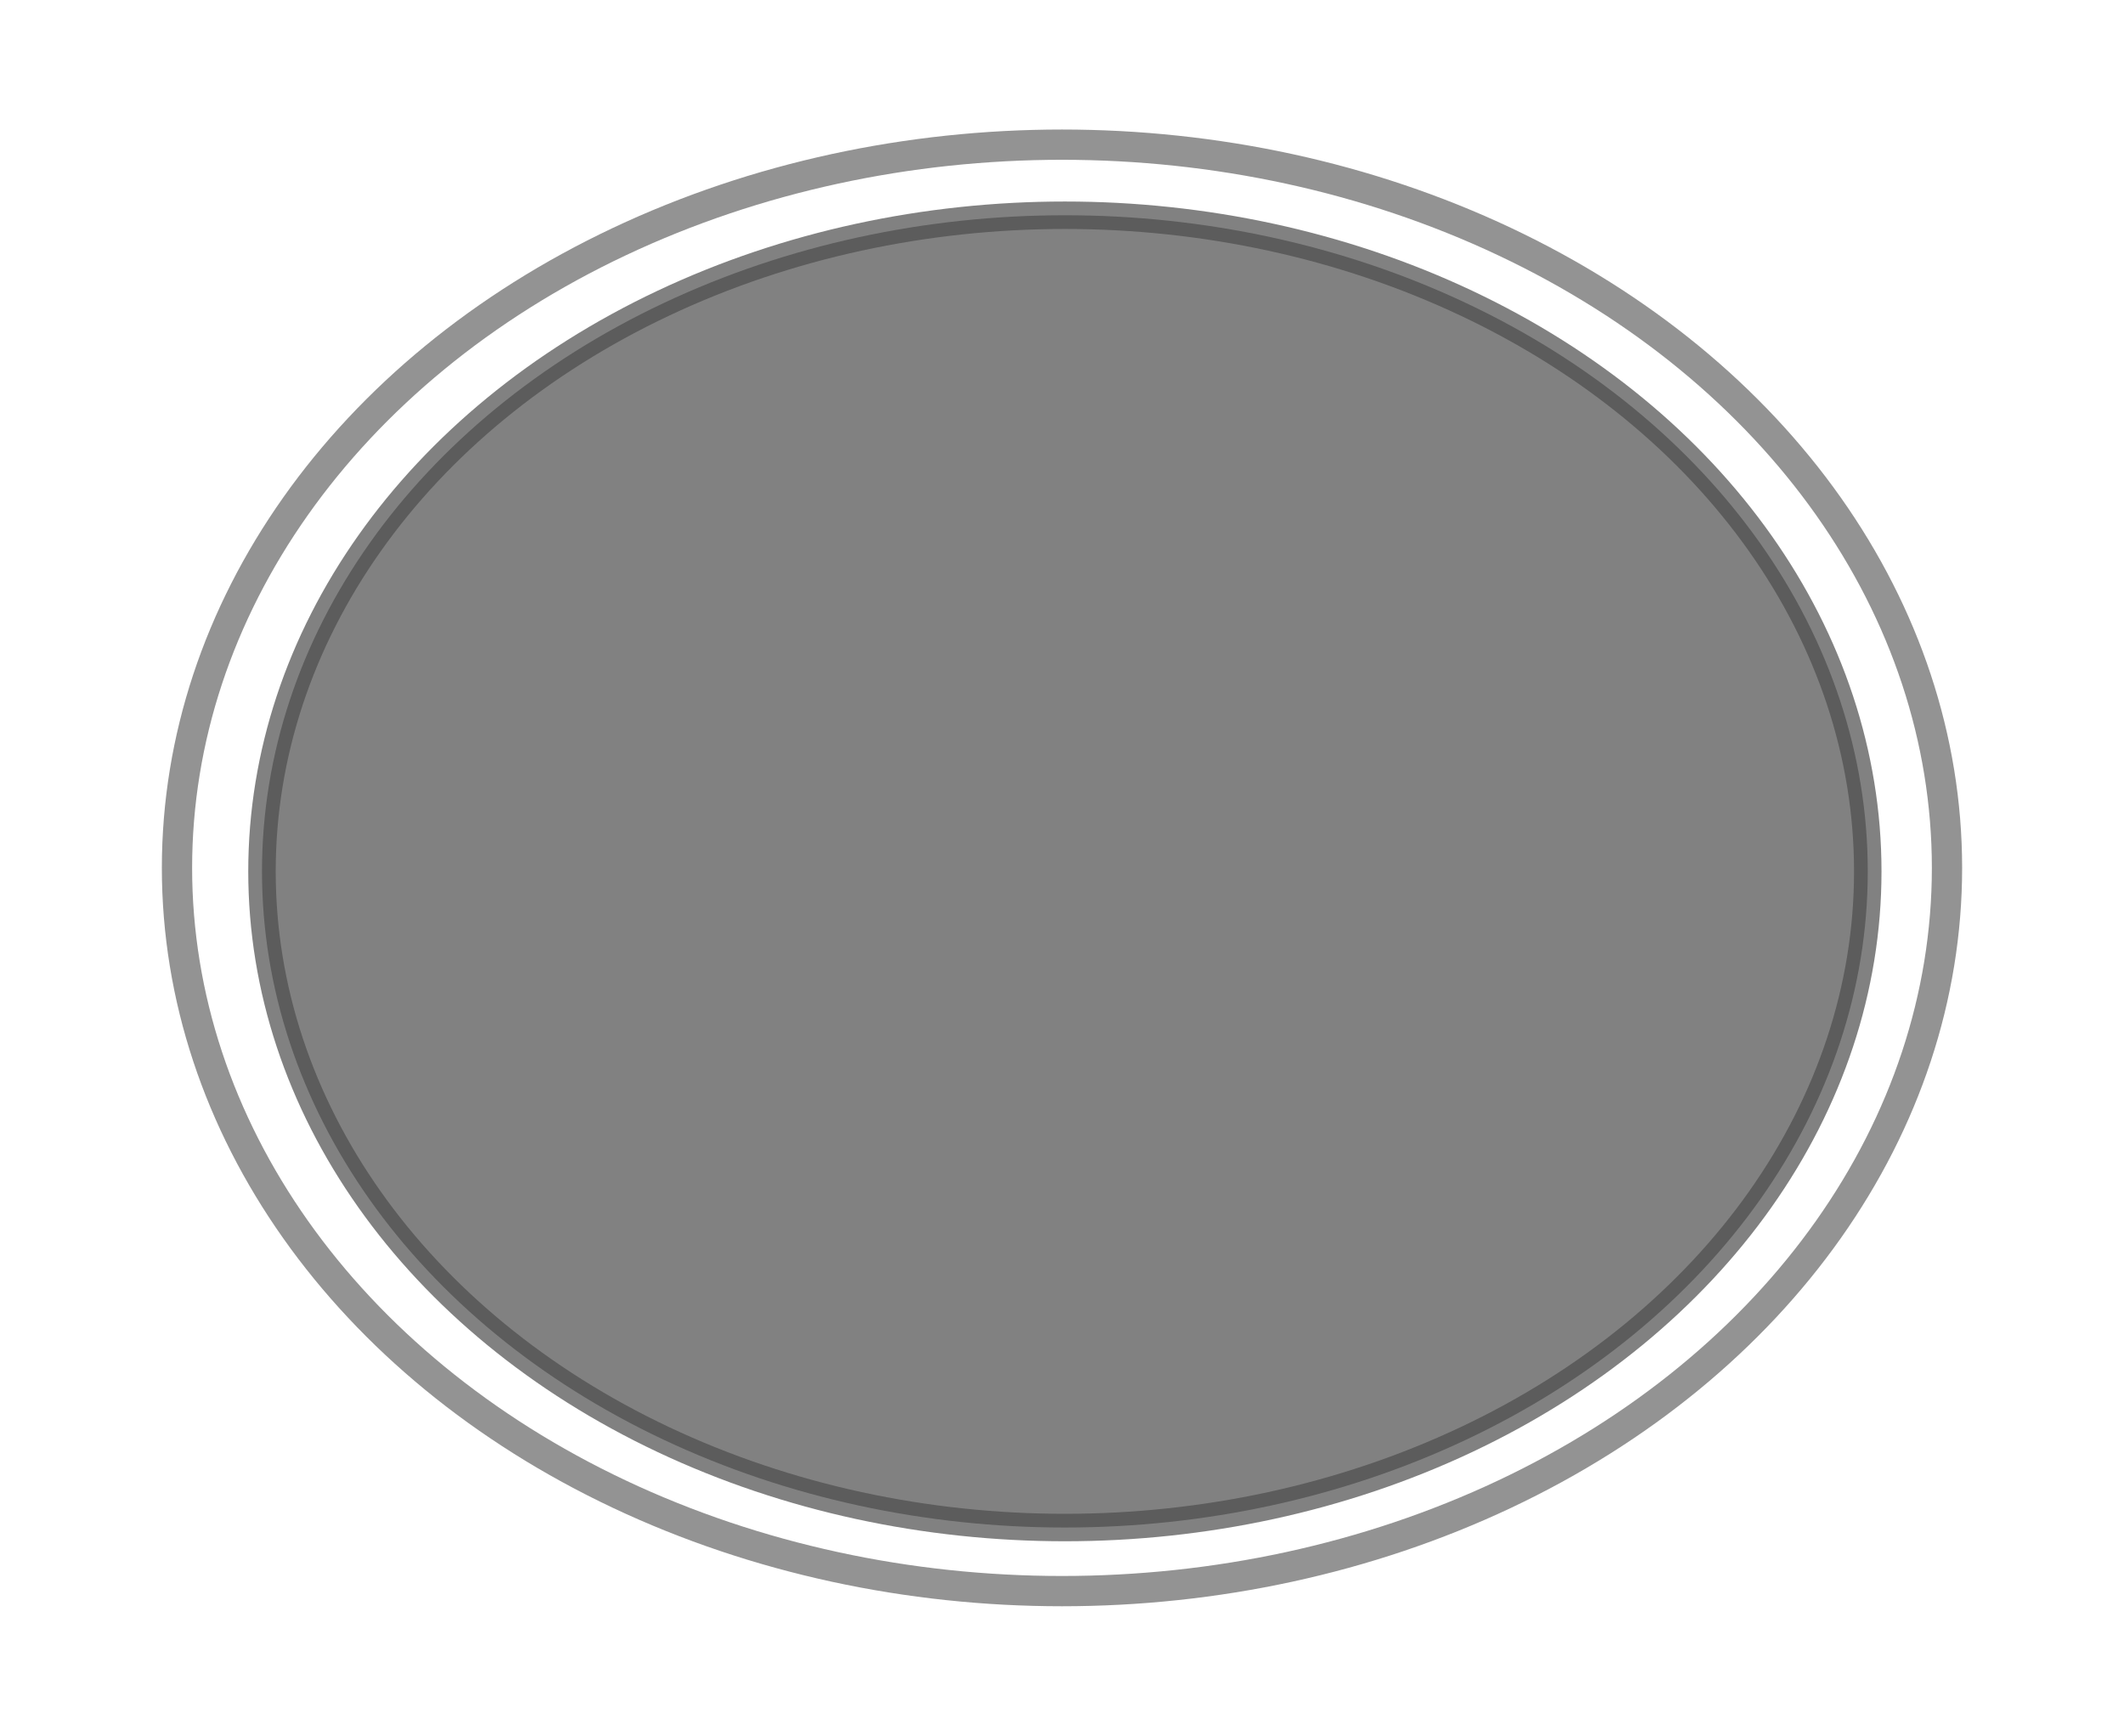 <?xml version="1.0" encoding="UTF-8" standalone="no"?>
<!-- Created with Inkscape (http://www.inkscape.org/) -->

<svg
   xmlns:osb="http://www.openswatchbook.org/uri/2009/osb"
   xmlns:dc="http://purl.org/dc/elements/1.1/"
   xmlns:cc="http://creativecommons.org/ns#"
   xmlns:rdf="http://www.w3.org/1999/02/22-rdf-syntax-ns#"
   xmlns:svg="http://www.w3.org/2000/svg"
   xmlns="http://www.w3.org/2000/svg"
   xmlns:xlink="http://www.w3.org/1999/xlink"
   xmlns:sodipodi="http://sodipodi.sourceforge.net/DTD/sodipodi-0.dtd"
   xmlns:inkscape="http://www.inkscape.org/namespaces/inkscape"
   width="37.174mm"
   height="30.375mm"
   viewBox="0 0 131.719 107.627"
   id="svg13043"
   version="1.1"
   inkscape:version="0.91 r13725"
   sodipodi:docname="jefe_after.svg">
  <defs
     id="defs13045">
    <linearGradient
       inkscape:collect="always"
       xlink:href="#linearGradient5580"
       id="linearGradient5584-3-5-2-3"
       x1="182.607"
       y1="445.219"
       x2="288.821"
       y2="445.219"
       gradientUnits="userSpaceOnUse"
       gradientTransform="matrix(1.038,0,0,0.848,-81.891,-265.366)" />
    <linearGradient
       id="linearGradient5580"
       osb:paint="solid">
      <stop
         style="stop-color:#000000;stop-opacity:1;"
         offset="0"
         id="stop5582" />
    </linearGradient>
    <filter
       inkscape:label="Button"
       inkscape:menu="Bevels"
       inkscape:menu-tooltip="Soft bevel, slightly depressed middle"
       style="color-interpolation-filters:sRGB"
       id="filter4704">
      <feGaussianBlur
         stdDeviation="5"
         result="result3"
         id="feGaussianBlur4706" />
      <feColorMatrix
         values="1 0 0 0 0 0 1 0 0 0 0 0 1 0 0 0 0 0 50 0 "
         result="result7"
         id="feColorMatrix4708" />
      <feComposite
         operator="in"
         in2="SourceGraphic"
         result="result9"
         id="feComposite4710" />
      <feComposite
         k4="0"
         k2="0"
         in2="result7"
         operator="arithmetic"
         in="result9"
         k1="0.5"
         k3="0.5"
         result="result1"
         id="feComposite4712" />
      <feBlend
         in2="result1"
         result="result5"
         mode="screen"
         in="SourceGraphic"
         id="feBlend4714" />
      <feBlend
         in2="result5"
         mode="darken"
         in="result5"
         result="result6"
         id="feBlend4716" />
      <feComposite
         in2="SourceGraphic"
         operator="in"
         result="fbSourceGraphic"
         id="feComposite4718" />
      <feColorMatrix
         result="fbSourceGraphicAlpha"
         in="fbSourceGraphic"
         values="0 0 0 -1 0 0 0 0 -1 0 0 0 0 -1 0 0 0 0 1 0"
         id="feColorMatrix5270" />
      <feGaussianBlur
         id="feGaussianBlur5272"
         stdDeviation="2.3"
         in="fbSourceGraphicAlpha"
         result="result0" />
      <feMorphology
         id="feMorphology5274"
         in="fbSourceGraphicAlpha"
         radius="6.6"
         result="result1" />
      <feGaussianBlur
         id="feGaussianBlur5276"
         stdDeviation="8.9"
         in="result1" />
      <feColorMatrix
         id="feColorMatrix5278"
         values="1 0 0 0 0 0 1 0 0 0 0 0 1 0 0 0 0 0 0.3 0"
         result="result91" />
      <feComposite
         id="feComposite5280"
         in2="result91"
         in="result0"
         operator="out"
         result="result2" />
      <feGaussianBlur
         id="feGaussianBlur5282"
         stdDeviation="1.7"
         result="result4" />
      <feDiffuseLighting
         id="feDiffuseLighting5284"
         surfaceScale="10"
         result="result92">
        <feDistantLight
           id="feDistantLight5286"
           azimuth="225"
           elevation="45" />
      </feDiffuseLighting>
      <feBlend
         id="feBlend5288"
         in2="fbSourceGraphic"
         mode="multiply"
         result="result93" />
      <feComposite
         id="feComposite5290"
         in2="fbSourceGraphicAlpha"
         operator="in"
         result="result3" />
      <feSpecularLighting
         id="feSpecularLighting5292"
         in="result4"
         surfaceScale="5"
         specularExponent="17.9"
         result="result94">
        <feDistantLight
           id="feDistantLight5294"
           azimuth="225"
           elevation="45" />
      </feSpecularLighting>
      <feComposite
         id="feComposite5296"
         in2="result3"
         operator="atop" />
    </filter>
    <linearGradient
       inkscape:collect="always"
       xlink:href="#linearGradient5580"
       id="linearGradient5584-5-7-7"
       x1="182.607"
       y1="445.219"
       x2="288.821"
       y2="445.219"
       gradientUnits="userSpaceOnUse"
       gradientTransform="matrix(0.942,0,0,0.77,-59.007,-230.107)" />
    <filter
       inkscape:label="Button"
       inkscape:menu="Bevels"
       inkscape:menu-tooltip="Soft bevel, slightly depressed middle"
       style="color-interpolation-filters:sRGB"
       id="filter4688">
      <feGaussianBlur
         stdDeviation="5"
         result="result3"
         id="feGaussianBlur4690" />
      <feColorMatrix
         values="1 0 0 0 0 0 1 0 0 0 0 0 1 0 0 0 0 0 50 0 "
         result="result7"
         id="feColorMatrix4692" />
      <feComposite
         operator="in"
         in2="SourceGraphic"
         result="result9"
         id="feComposite4694" />
      <feComposite
         k4="0"
         k2="0"
         in2="result7"
         operator="arithmetic"
         in="result9"
         k1="0.5"
         k3="0.5"
         result="result1"
         id="feComposite4696" />
      <feBlend
         in2="result1"
         result="result5"
         mode="screen"
         in="SourceGraphic"
         id="feBlend4698" />
      <feBlend
         in2="result5"
         mode="darken"
         in="result5"
         result="result6"
         id="feBlend4700" />
      <feComposite
         in2="SourceGraphic"
         operator="in"
         result="fbSourceGraphic"
         id="feComposite4702" />
      <feColorMatrix
         result="fbSourceGraphicAlpha"
         in="fbSourceGraphic"
         values="0 0 0 -1 0 0 0 0 -1 0 0 0 0 -1 0 0 0 0 1 0"
         id="feColorMatrix5298" />
      <feGaussianBlur
         id="feGaussianBlur5300"
         stdDeviation="2.3"
         in="fbSourceGraphicAlpha"
         result="result0" />
      <feMorphology
         id="feMorphology5302"
         in="fbSourceGraphicAlpha"
         radius="6.6"
         result="result1" />
      <feGaussianBlur
         id="feGaussianBlur5304"
         stdDeviation="8.9"
         in="result1" />
      <feColorMatrix
         id="feColorMatrix5306"
         values="1 0 0 0 0 0 1 0 0 0 0 0 1 0 0 0 0 0 0.3 0"
         result="result91" />
      <feComposite
         id="feComposite5308"
         in2="result91"
         in="result0"
         operator="out"
         result="result2" />
      <feGaussianBlur
         id="feGaussianBlur5310"
         stdDeviation="1.7"
         result="result4" />
      <feDiffuseLighting
         id="feDiffuseLighting5312"
         surfaceScale="10"
         result="result92">
        <feDistantLight
           id="feDistantLight5314"
           azimuth="225"
           elevation="45" />
      </feDiffuseLighting>
      <feBlend
         id="feBlend5316"
         in2="fbSourceGraphic"
         mode="multiply"
         result="result93" />
      <feComposite
         id="feComposite5318"
         in2="fbSourceGraphicAlpha"
         operator="in"
         result="result3" />
      <feSpecularLighting
         id="feSpecularLighting5320"
         in="result4"
         surfaceScale="5"
         specularExponent="17.9"
         result="result94">
        <feDistantLight
           id="feDistantLight5322"
           azimuth="225"
           elevation="45" />
      </feSpecularLighting>
      <feComposite
         id="feComposite5324"
         in2="result3"
         operator="atop" />
    </filter>
  </defs>
  <sodipodi:namedview
     id="base"
     pagecolor="#ffffff"
     bordercolor="#666666"
     borderopacity="1.0"
     inkscape:pageopacity="0.0"
     inkscape:pageshadow="2"
     inkscape:zoom="0.35"
     inkscape:cx="-343.42629"
     inkscape:cy="-366.18665"
     inkscape:document-units="px"
     inkscape:current-layer="layer1"
     showgrid="false"
     fit-margin-top="0"
     fit-margin-left="0"
     fit-margin-right="0"
     fit-margin-bottom="0"
     inkscape:window-width="1920"
     inkscape:window-height="1004"
     inkscape:window-x="0"
     inkscape:window-y="24"
     inkscape:window-maximized="1" />
  <g
     inkscape:label="Capa 1"
     inkscape:groupmode="layer"
     id="layer1"
     transform="translate(-96.998,-58.549)">
    <ellipse
       ry="40.684"
       rx="49.791"
       cy="112.579"
       cx="163.036"
       id="path4136-6-5-1"
       style="opacity:0.7;fill:#000000;fill-opacity:1;stroke:url(#linearGradient5584-5-7-7);stroke-width:1.703;stroke-linecap:butt;stroke-linejoin:miter;stroke-miterlimit:4;stroke-dasharray:none;stroke-opacity:1;filter:url(#filter4688)" />
    <ellipse
       ry="44.844"
       rx="54.883"
       cy="112.362"
       cx="162.857"
       id="path4136-7-2-9-8"
       style="opacity:0.65;fill:none;fill-opacity:1;stroke:url(#linearGradient5584-3-5-2-3);stroke-width:1.877;stroke-linecap:butt;stroke-linejoin:miter;stroke-miterlimit:4;stroke-dasharray:none;stroke-opacity:1;filter:url(#filter4704)" />
  </g>
</svg>
